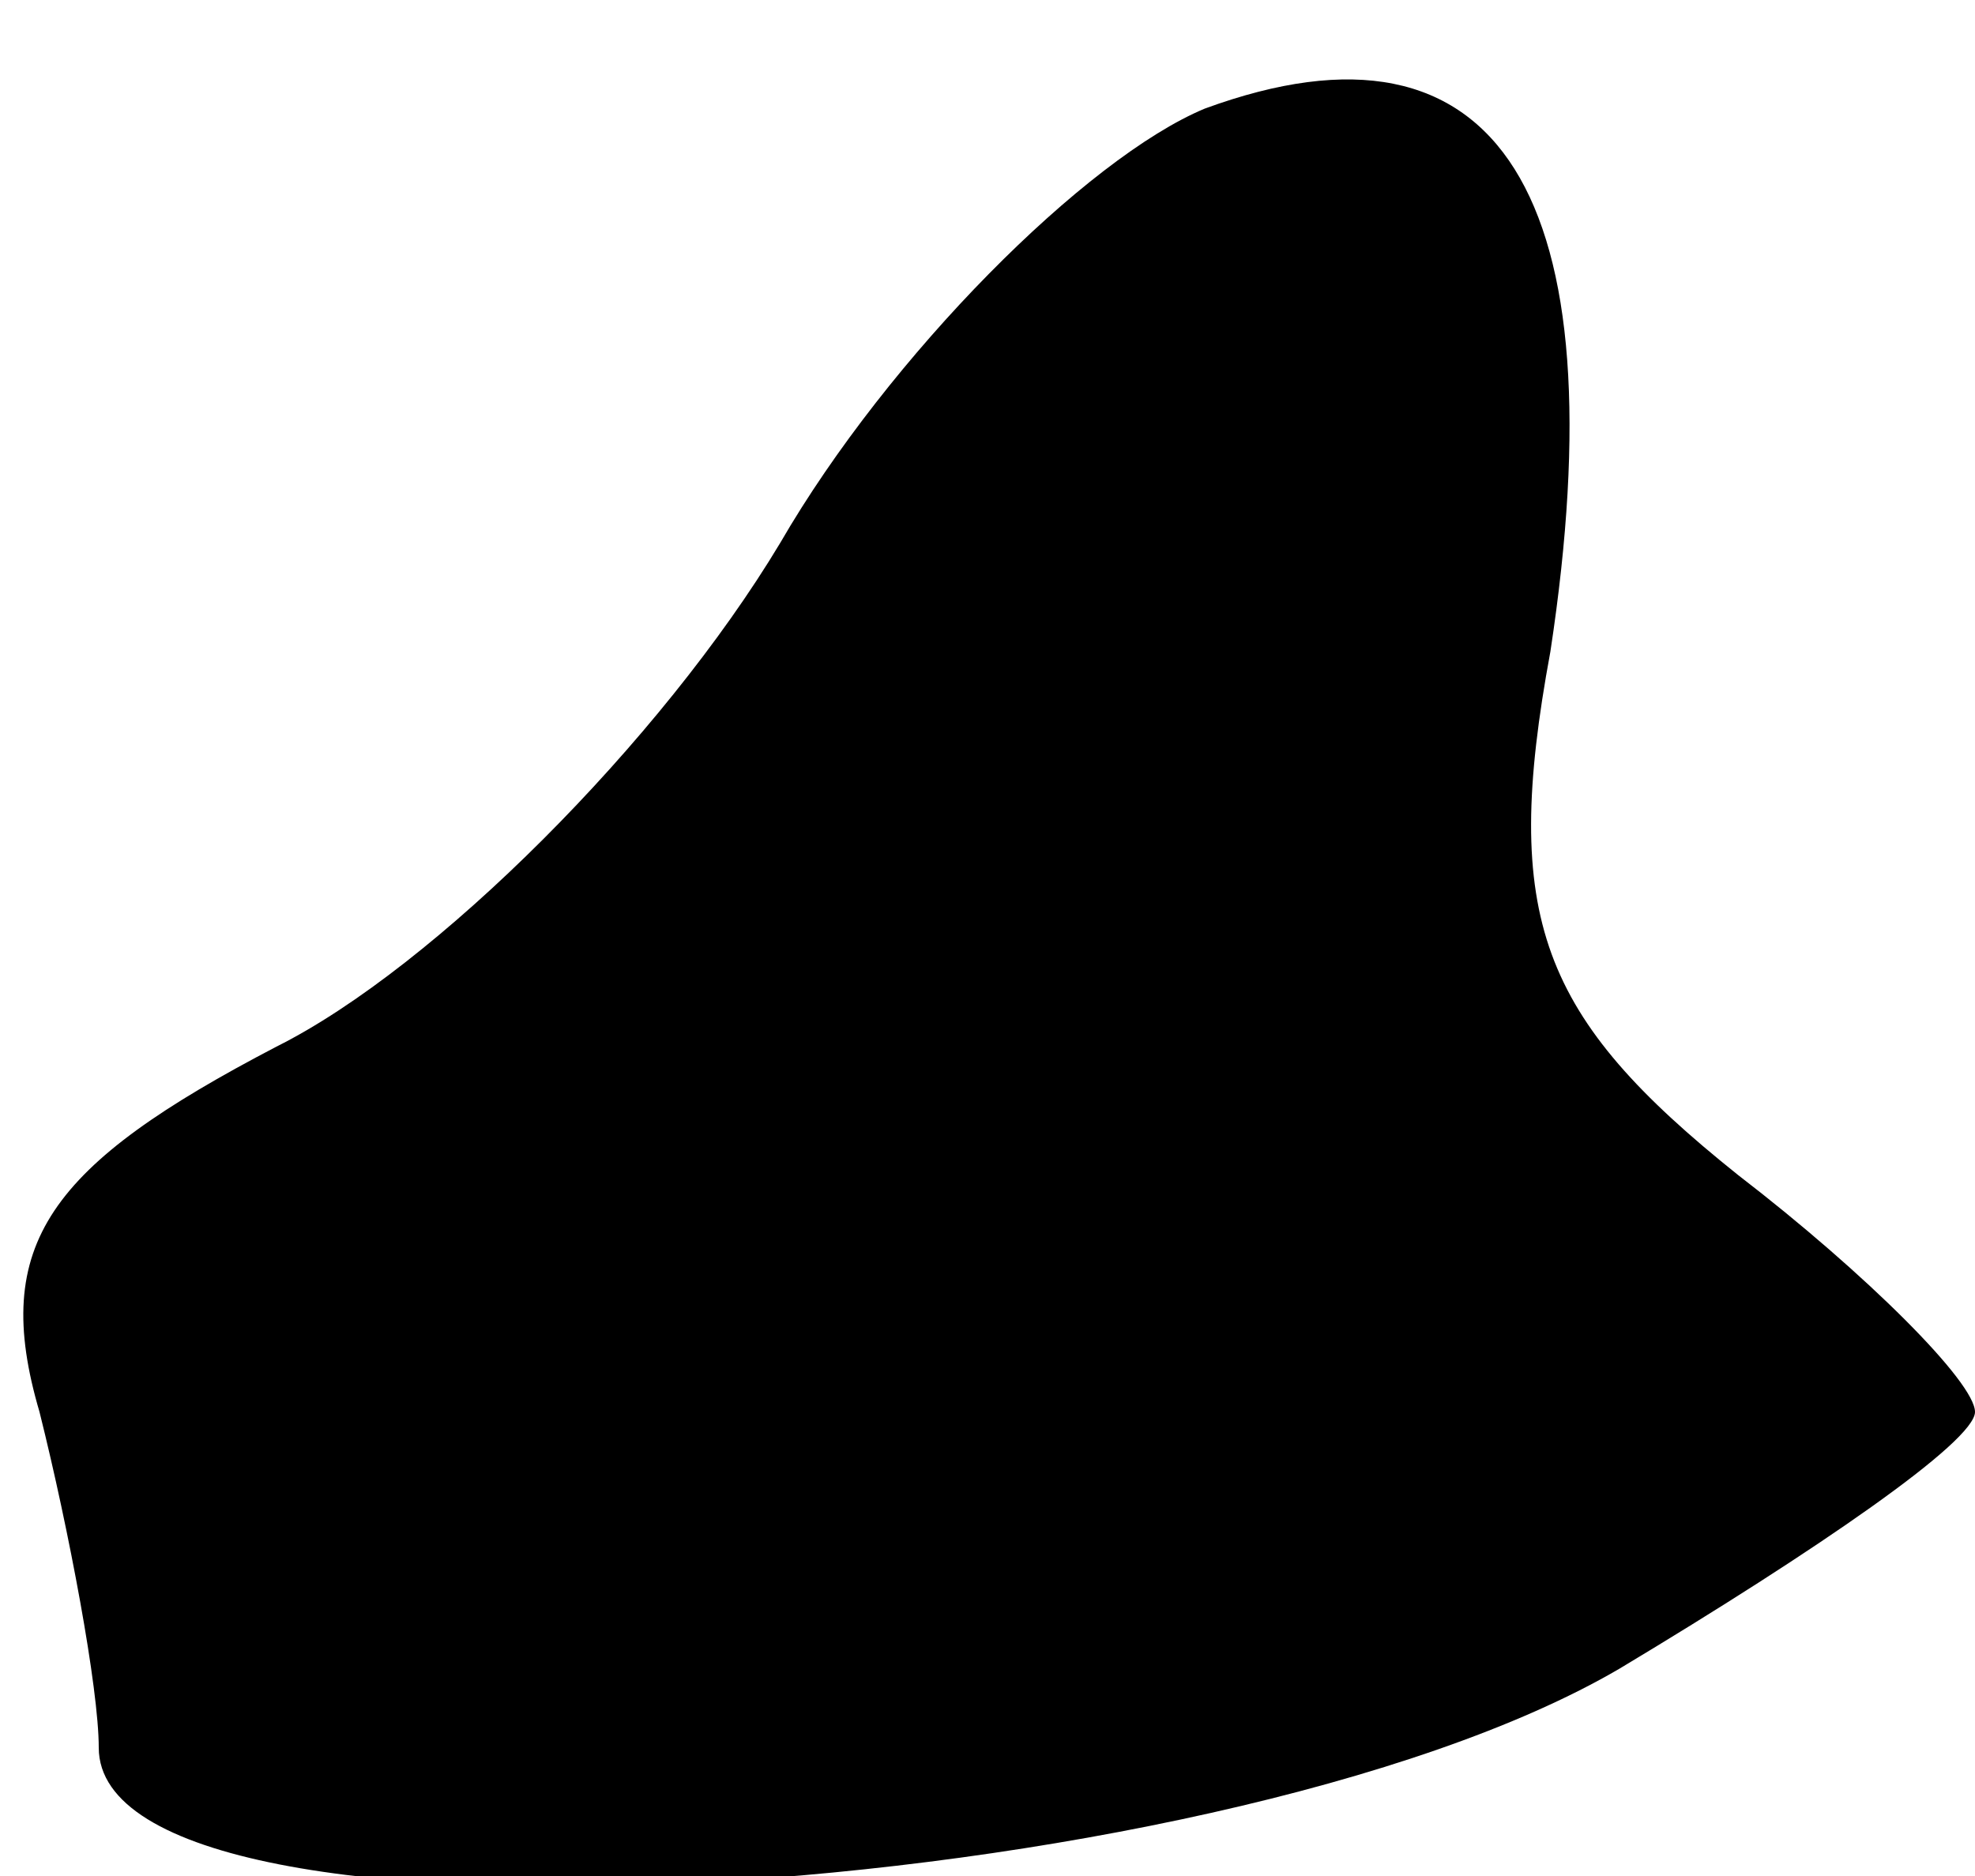 <?xml version="1.0" standalone="no"?>
<!DOCTYPE svg PUBLIC "-//W3C//DTD SVG 20010904//EN"
 "http://www.w3.org/TR/2001/REC-SVG-20010904/DTD/svg10.dtd">
<svg version="1.0" xmlns="http://www.w3.org/2000/svg"
 width="20pt" height="19pt" viewBox="0 0 20 19"
 preserveAspectRatio="xMidYMid meet">
<g transform="translate(0,19) scale(0.1,-0.1)"
fill="#000000" stroke="none">
<path fill="#000000" stroke="none" d="M122 179 c-12 -5 -32 -25 -43 -44 -12
-20 -35 -43 -51 -51 -23 -12 -29 -20 -24 -37 3 -12 6 -28 6 -34 0 -23 113 -16
154 8 20 12 36 23 36 26 0 3 -11 14 -24 24 -20 16 -24 26 -19 53 7 46 -5 66
-35 55z"/>
</g>
</svg>
